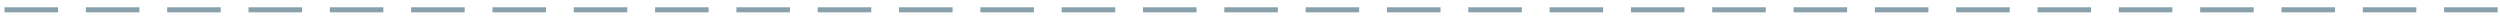 <svg width="269" height="2" viewBox="0 0 269 2" fill="none" xmlns="http://www.w3.org/2000/svg">
<path d="M0.488 1.328V0.784H6.248V1.328H0.488ZM9.238 1.328V0.784H14.998V1.328H9.238ZM17.988 1.328V0.784H23.748V1.328H17.988ZM26.738 1.328V0.784H32.498V1.328H26.738ZM35.488 1.328V0.784H41.248V1.328H35.488ZM44.238 1.328V0.784H49.998V1.328H44.238ZM52.988 1.328V0.784H58.748V1.328H52.988ZM61.738 1.328V0.784H67.498V1.328H61.738ZM70.488 1.328V0.784H76.248V1.328H70.488ZM79.238 1.328V0.784H84.998V1.328H79.238ZM87.988 1.328V0.784H93.748V1.328H87.988ZM96.738 1.328V0.784H102.498V1.328H96.738ZM105.488 1.328V0.784H111.248V1.328H105.488ZM114.238 1.328V0.784H119.998V1.328H114.238ZM122.988 1.328V0.784H128.748V1.328H122.988ZM131.738 1.328V0.784H137.498V1.328H131.738ZM140.488 1.328V0.784H146.248V1.328H140.488ZM149.238 1.328V0.784H154.998V1.328H149.238ZM157.988 1.328V0.784H163.748V1.328H157.988ZM166.738 1.328V0.784H172.498V1.328H166.738ZM175.488 1.328V0.784H181.248V1.328H175.488ZM184.238 1.328V0.784H189.998V1.328H184.238ZM192.988 1.328V0.784H198.748V1.328H192.988ZM201.738 1.328V0.784H207.498V1.328H201.738ZM210.488 1.328V0.784H216.248V1.328H210.488ZM219.238 1.328V0.784H224.998V1.328H219.238ZM227.988 1.328V0.784H233.748V1.328H227.988ZM236.738 1.328V0.784H242.498V1.328H236.738ZM245.488 1.328V0.784H251.248V1.328H245.488ZM254.238 1.328V0.784H259.998V1.328H254.238ZM262.988 1.328V0.784H268.748V1.328H262.988Z" fill="#88A1AC"/>
</svg>
